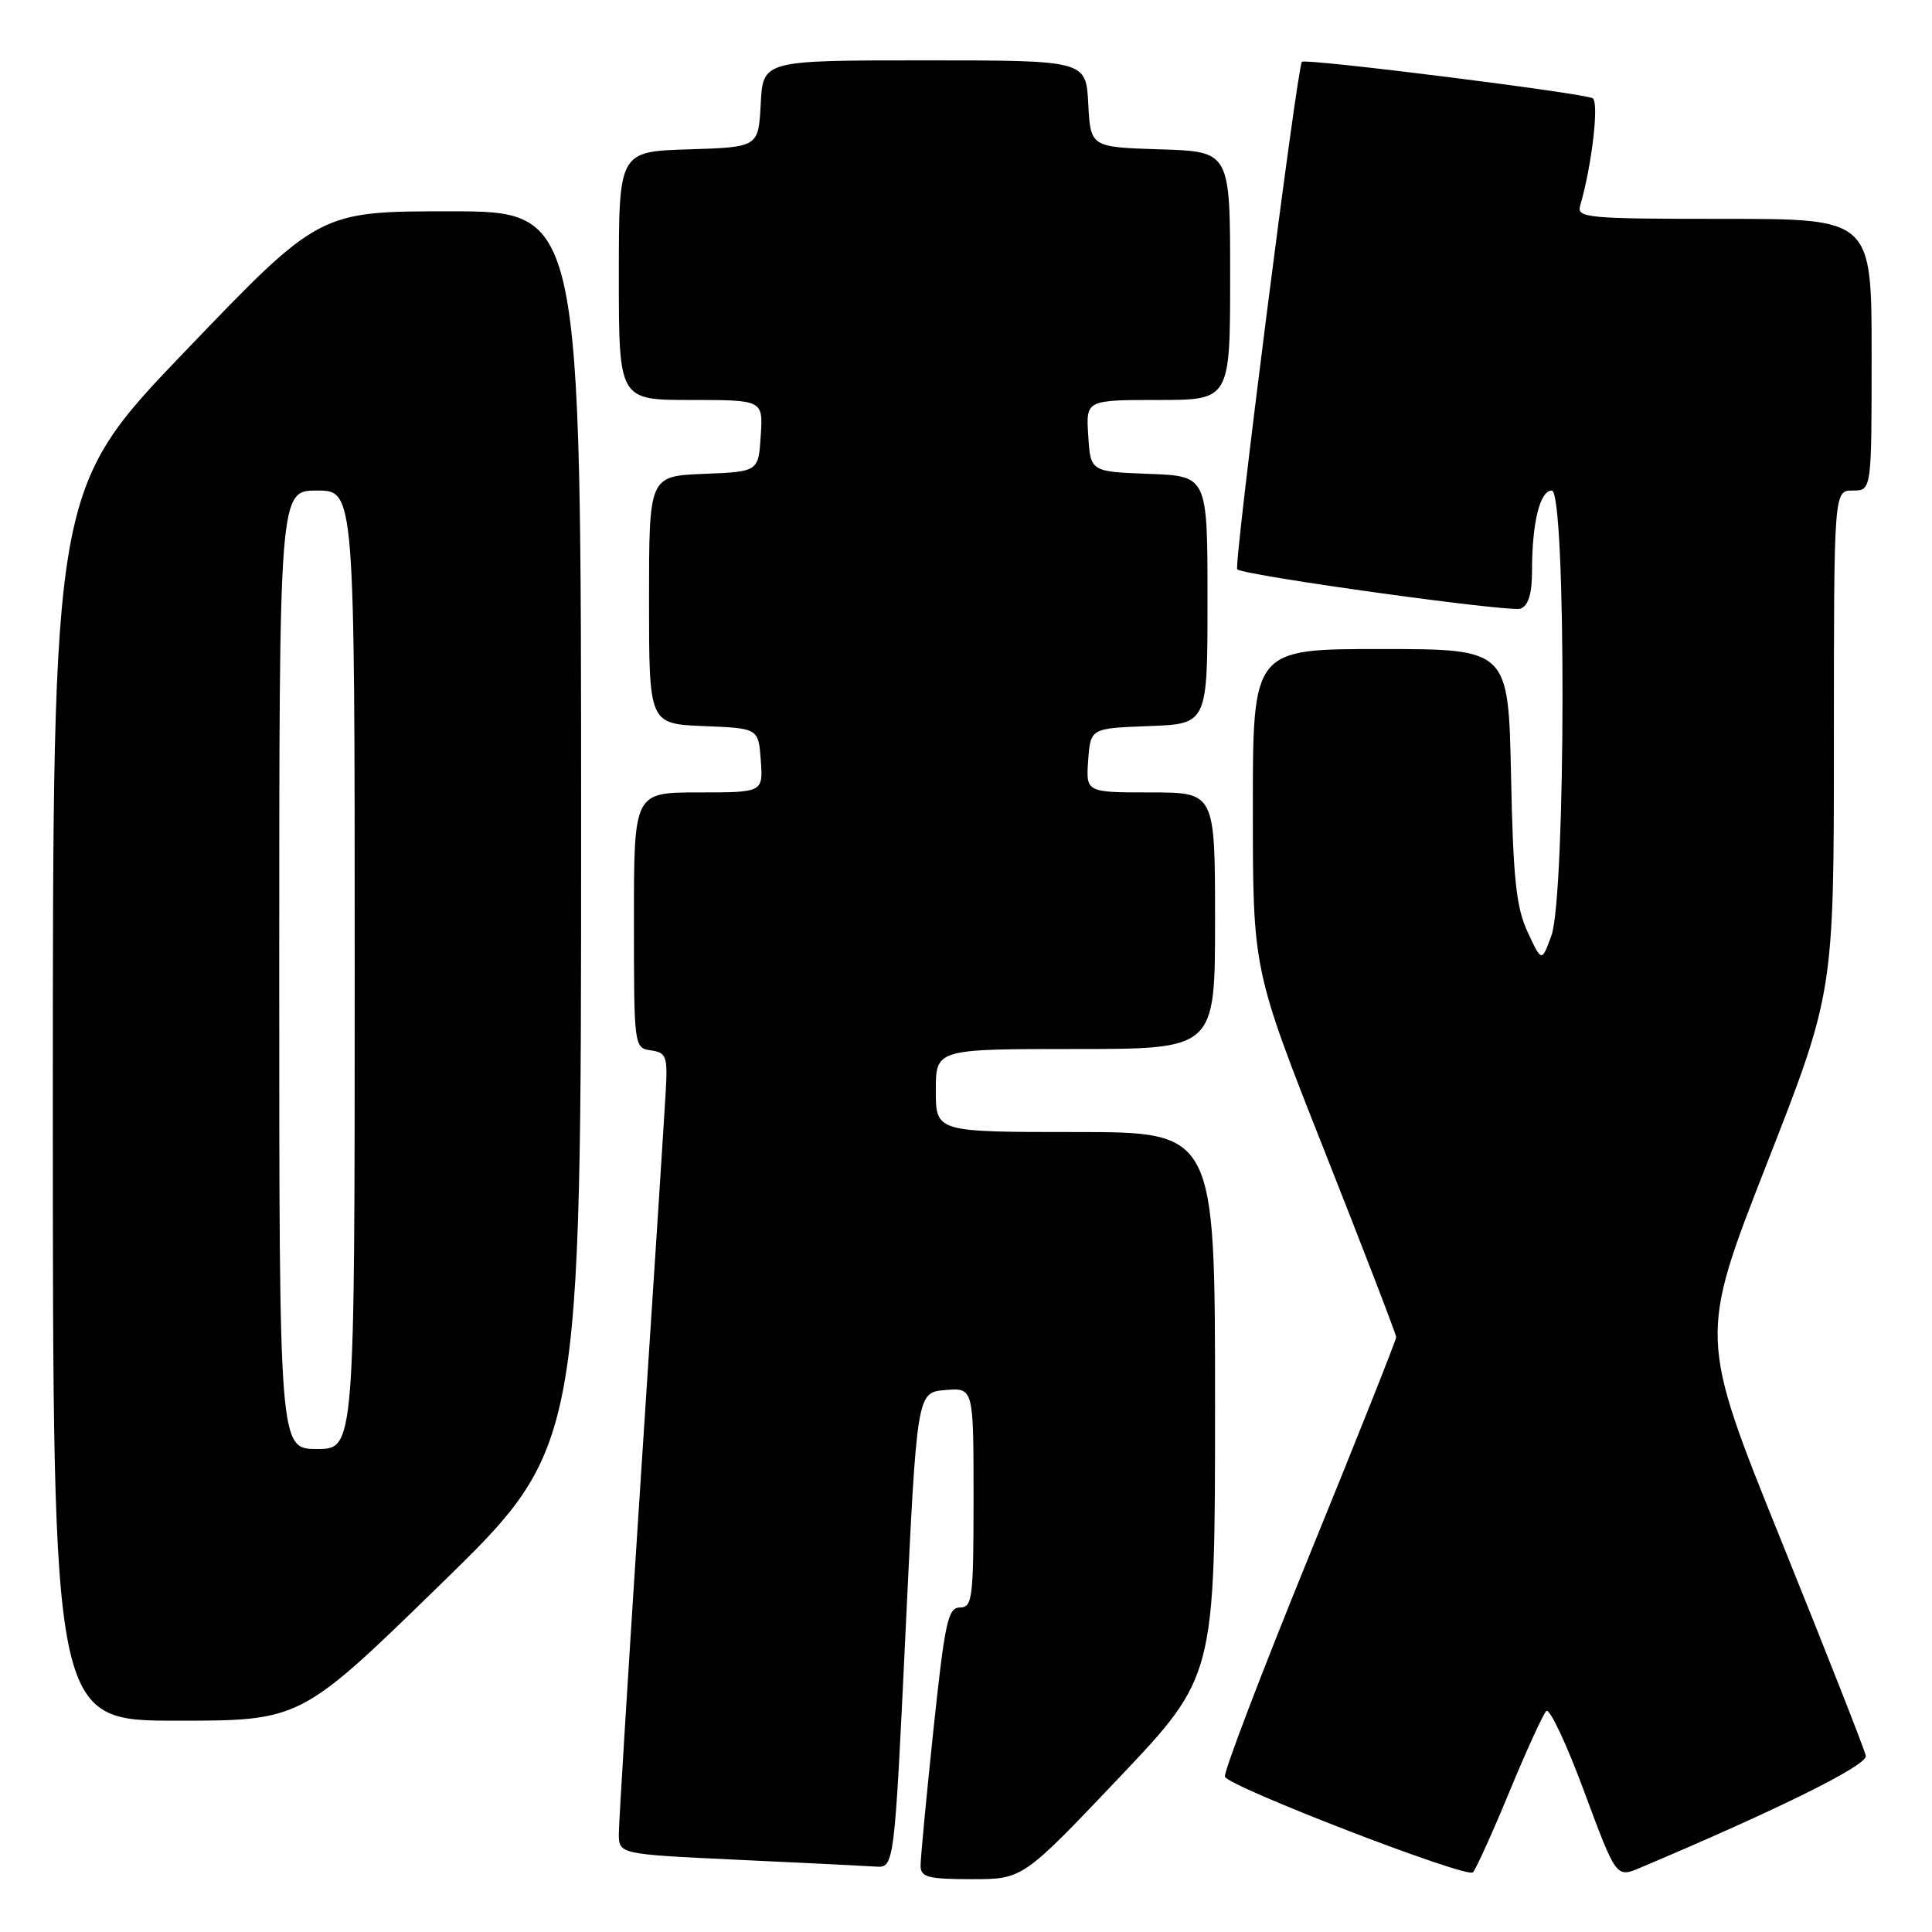 <?xml version="1.0" encoding="UTF-8" standalone="no"?>
<!DOCTYPE svg PUBLIC "-//W3C//DTD SVG 1.1//EN" "http://www.w3.org/Graphics/SVG/1.1/DTD/svg11.dtd" >
<svg xmlns="http://www.w3.org/2000/svg" xmlns:xlink="http://www.w3.org/1999/xlink" version="1.1" viewBox="0 0 256 256">
 <g >
 <path fill="currentColor"
d=" M 148.26 235.58 C 161.00 222.15 161.00 222.15 161.00 186.08 C 161.00 150.00 161.00 150.00 142.50 150.00 C 124.00 150.00 124.00 150.00 124.00 144.50 C 124.00 139.00 124.00 139.00 142.50 139.00 C 161.00 139.00 161.00 139.00 161.00 122.00 C 161.00 105.00 161.00 105.00 152.44 105.00 C 143.89 105.00 143.89 105.00 144.19 100.75 C 144.50 96.50 144.50 96.50 152.25 96.21 C 160.00 95.92 160.00 95.92 160.00 79.50 C 160.00 63.08 160.00 63.08 152.25 62.79 C 144.50 62.50 144.50 62.50 144.20 57.75 C 143.89 53.00 143.89 53.00 153.45 53.00 C 163.00 53.00 163.00 53.00 163.00 36.54 C 163.00 20.08 163.00 20.08 153.75 19.79 C 144.50 19.50 144.50 19.50 144.20 13.75 C 143.90 8.00 143.90 8.00 122.50 8.00 C 101.10 8.00 101.10 8.00 100.80 13.75 C 100.50 19.50 100.50 19.50 91.25 19.79 C 82.00 20.08 82.00 20.08 82.00 36.54 C 82.00 53.00 82.00 53.00 91.55 53.00 C 101.11 53.00 101.11 53.00 100.80 57.75 C 100.50 62.50 100.50 62.50 93.25 62.79 C 86.00 63.09 86.00 63.09 86.00 79.50 C 86.00 95.91 86.00 95.91 93.25 96.21 C 100.50 96.50 100.50 96.50 100.81 100.75 C 101.11 105.00 101.11 105.00 92.56 105.00 C 84.00 105.00 84.00 105.00 84.00 121.93 C 84.00 138.73 84.02 138.86 86.25 139.18 C 88.29 139.47 88.47 139.98 88.22 144.50 C 88.07 147.25 86.61 169.92 84.97 194.88 C 83.34 219.84 82.00 241.48 82.00 242.97 C 82.00 245.69 82.00 245.69 97.75 246.43 C 106.41 246.83 114.62 247.24 116.00 247.33 C 118.50 247.50 118.50 247.50 120.00 216.00 C 121.50 184.50 121.50 184.50 125.25 184.19 C 129.00 183.88 129.00 183.88 129.00 198.44 C 129.00 211.80 128.85 213.00 127.20 213.00 C 125.61 213.00 125.20 214.90 123.68 229.25 C 122.74 238.19 121.97 246.29 121.98 247.25 C 122.00 248.74 123.00 249.00 128.76 249.00 C 135.52 249.00 135.52 249.00 148.26 235.58 Z  M 199.97 237.50 C 202.24 232.00 204.46 227.15 204.89 226.72 C 205.32 226.28 207.58 231.08 209.91 237.38 C 214.16 248.83 214.16 248.83 217.33 247.49 C 235.83 239.67 247.47 233.89 247.23 232.66 C 247.09 231.88 242.05 219.08 236.05 204.21 C 225.13 177.17 225.13 177.17 234.06 154.34 C 243.00 131.51 243.00 131.51 243.00 98.25 C 243.00 65.00 243.00 65.00 245.50 65.00 C 248.00 65.00 248.00 65.00 248.00 47.00 C 248.00 29.00 248.00 29.00 228.43 29.00 C 210.27 29.00 208.90 28.87 209.38 27.25 C 210.93 21.94 211.91 13.56 211.04 13.02 C 209.95 12.35 172.94 7.70 172.51 8.19 C 171.87 8.90 163.43 75.15 163.94 75.45 C 165.44 76.35 200.16 81.15 201.48 80.65 C 202.52 80.25 203.00 78.68 203.00 75.66 C 203.00 69.26 204.05 65.00 205.62 65.00 C 207.55 65.00 207.50 118.73 205.56 124.00 C 204.28 127.50 204.28 127.50 202.42 123.50 C 200.90 120.23 200.50 116.46 200.22 102.75 C 199.87 86.00 199.87 86.00 182.93 86.00 C 166.00 86.00 166.00 86.00 166.01 107.25 C 166.01 128.50 166.01 128.50 175.50 152.50 C 180.72 165.70 185.00 176.81 185.00 177.18 C 185.00 177.56 179.82 190.59 173.48 206.13 C 167.15 221.67 162.12 234.85 162.31 235.42 C 162.74 236.73 194.28 248.90 195.16 248.10 C 195.53 247.77 197.69 243.00 199.97 237.50 Z  M 58.42 209.89 C 77.00 191.78 77.00 191.78 77.00 109.89 C 77.00 28.00 77.00 28.00 59.66 28.00 C 42.32 28.00 42.32 28.00 24.66 46.41 C 7.00 64.81 7.00 64.81 7.00 146.41 C 7.00 228.00 7.00 228.00 23.42 228.00 C 39.84 228.00 39.84 228.00 58.42 209.89 Z  M 37.00 128.50 C 37.00 65.00 37.00 65.00 42.00 65.00 C 47.00 65.00 47.00 65.00 47.00 128.50 C 47.00 192.00 47.00 192.00 42.00 192.00 C 37.00 192.00 37.00 192.00 37.00 128.50 Z "/>
</g>
</svg>